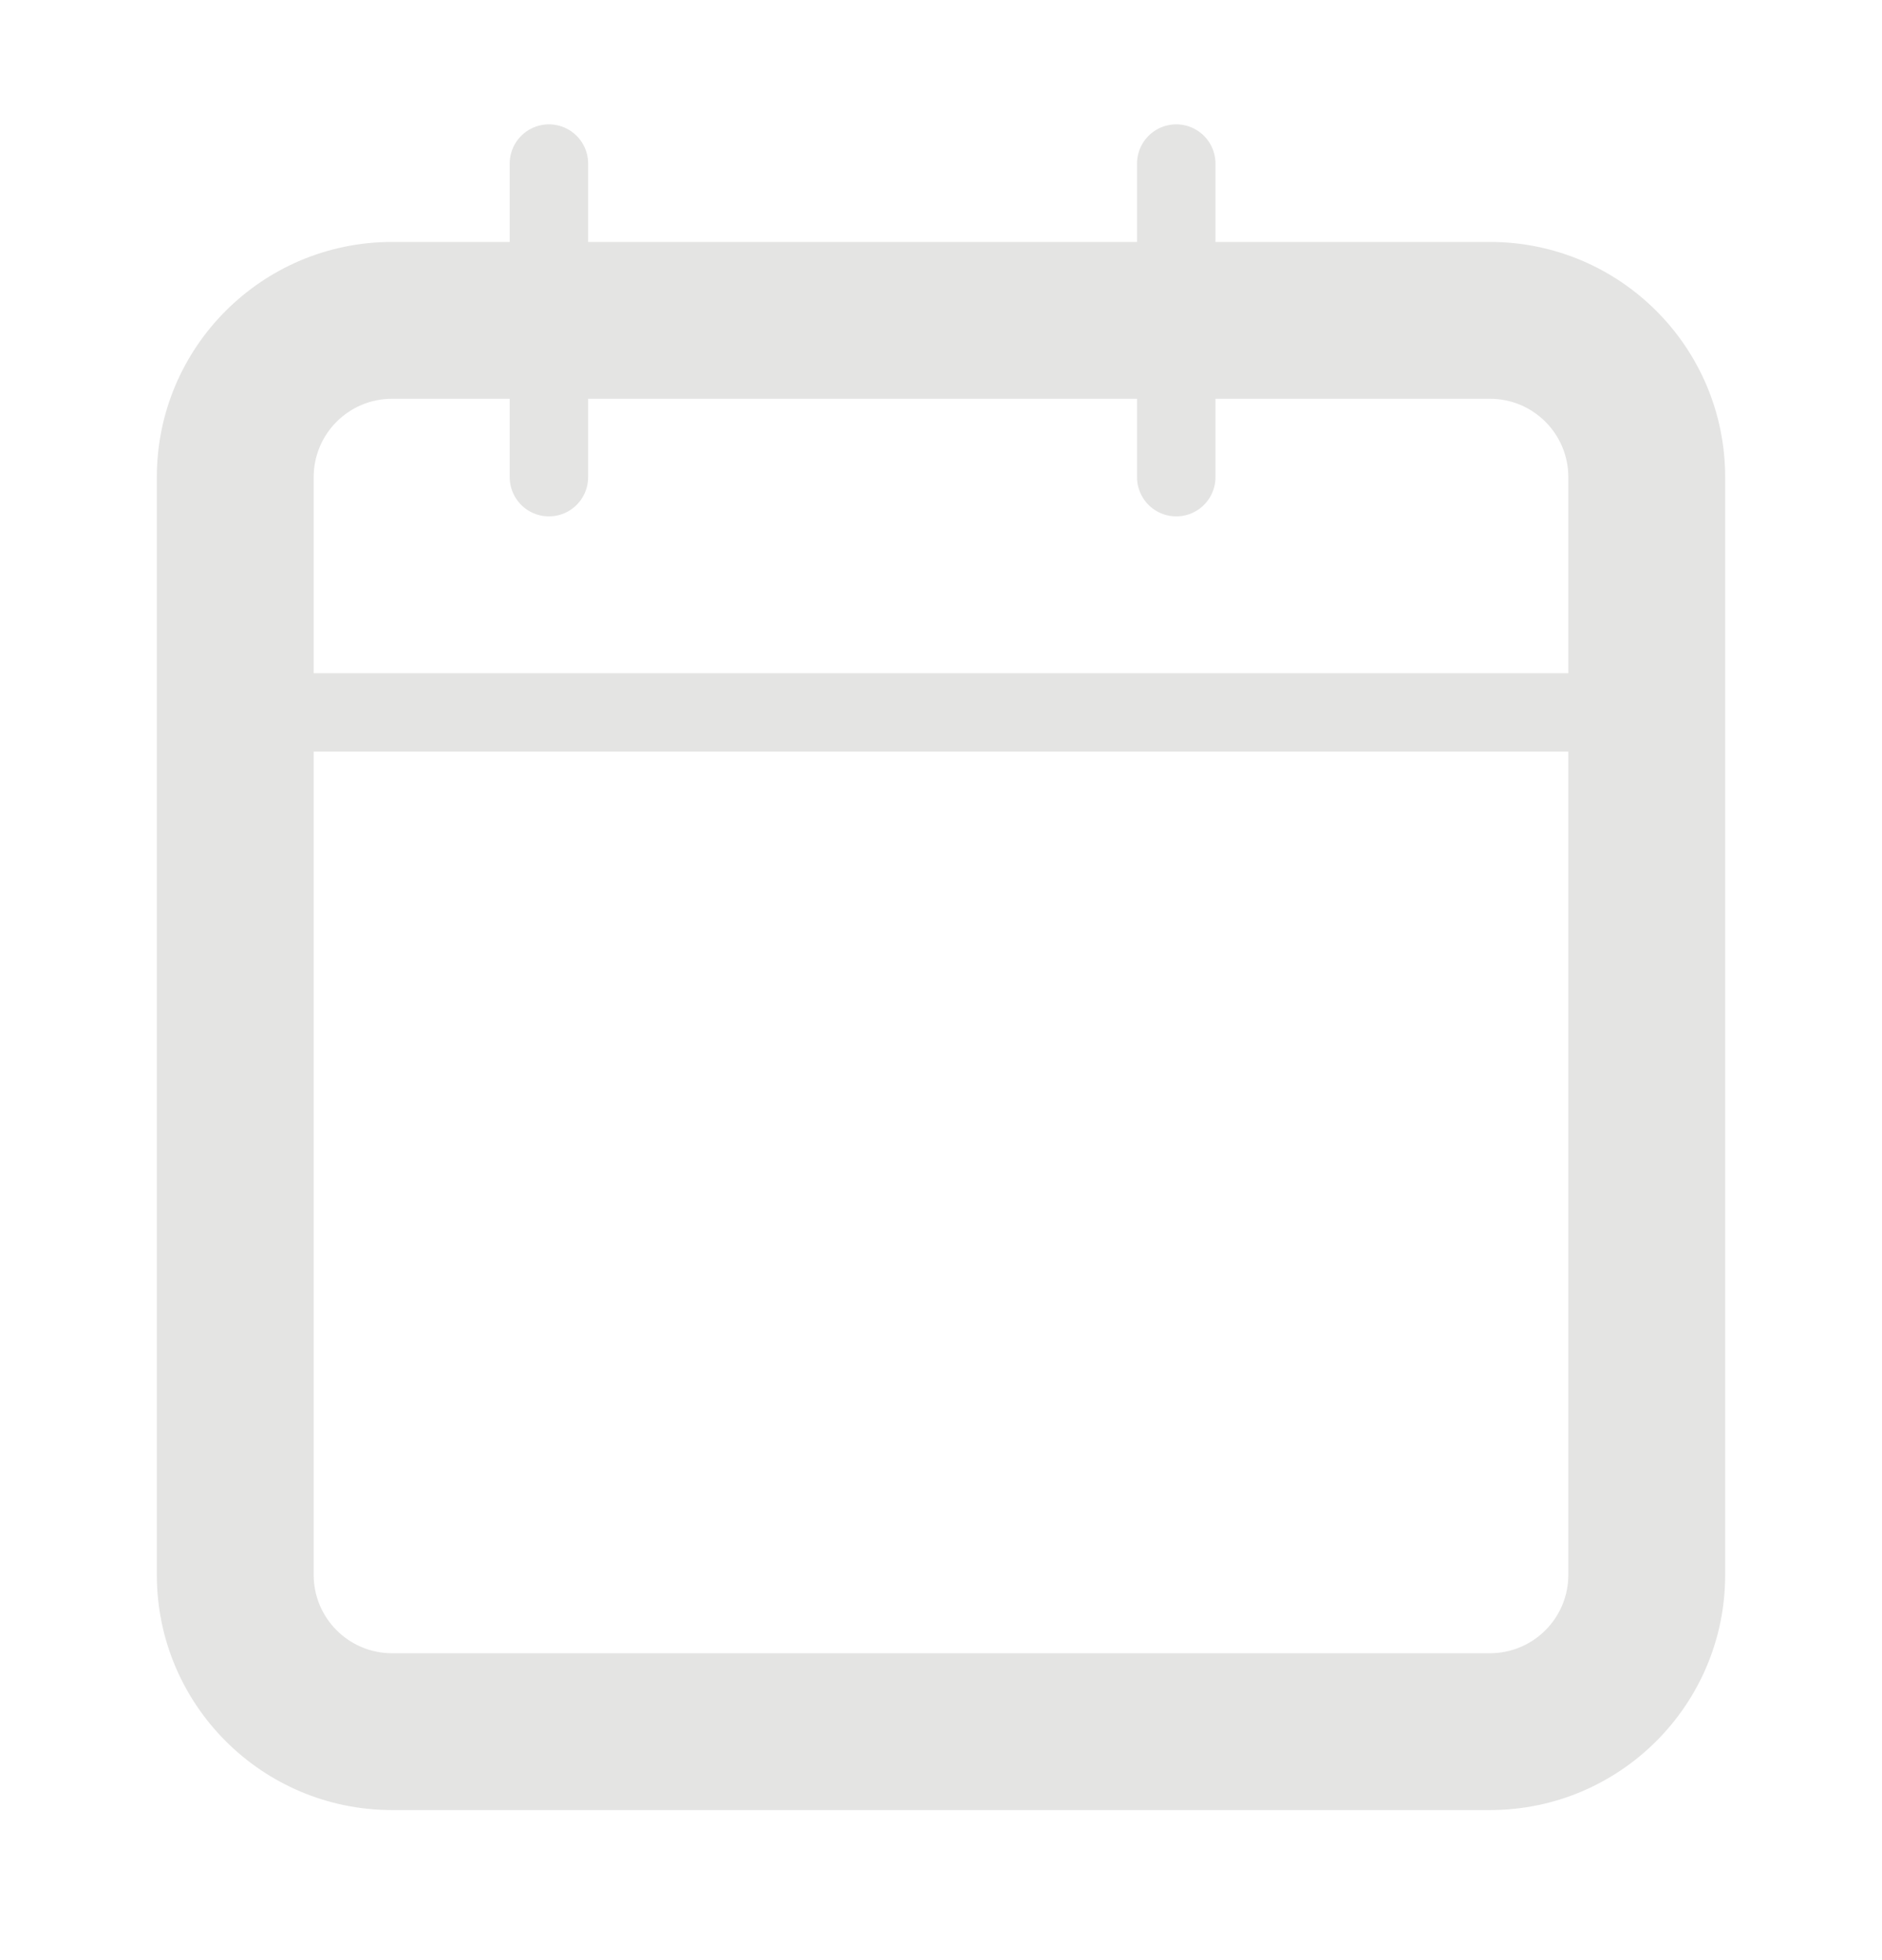 <svg width="48" height="50" viewBox="0 0 48 50" fill="none" xmlns="http://www.w3.org/2000/svg" xmlns:xlink="http://www.w3.org/1999/xlink">
<path d="M10,10.172L38,10.172L38,6.172L10,6.172L10,10.172ZM38,10.172C39.105,10.172 40,11.067 40,12.172L44,12.172C44,8.858 41.314,6.172 38,6.172L38,10.172ZM40,12.172L40,40.172L44,40.172L44,12.172L40,12.172ZM40,40.172C40,41.276 39.105,42.172 38,42.172L38,46.172C41.314,46.172 44,43.486 44,40.172L40,40.172ZM38,42.172L10,42.172L10,46.172L38,46.172L38,42.172ZM10,42.172C8.895,42.172 8,41.276 8,40.172L4,40.172C4,43.486 6.686,46.172 10,46.172L10,42.172ZM8,40.172L8,12.172L4,12.172L4,40.172L8,40.172ZM8,12.172C8,11.067 8.895,10.172 10,10.172L10,6.172C6.686,6.172 4,8.858 4,12.172L8,12.172Z" fill="#E4E4E3"/>
<line x1="30" y1="4.172" x2="30" y2="12.172" stroke="#E4E4E3" stroke-width="2" stroke-miterlimit="3.999" stroke-linecap="round" stroke-linejoin="round"/>
<line x1="14" y1="4.172" x2="14" y2="12.172" stroke="#E4E4E3" stroke-width="2" stroke-miterlimit="3.999" stroke-linecap="round" stroke-linejoin="round"/>
<line x1="6" y1="18.172" x2="42" y2="18.172" stroke="#E4E4E3" stroke-width="2" stroke-miterlimit="3.999" stroke-linecap="round" stroke-linejoin="round"/>
</svg>
